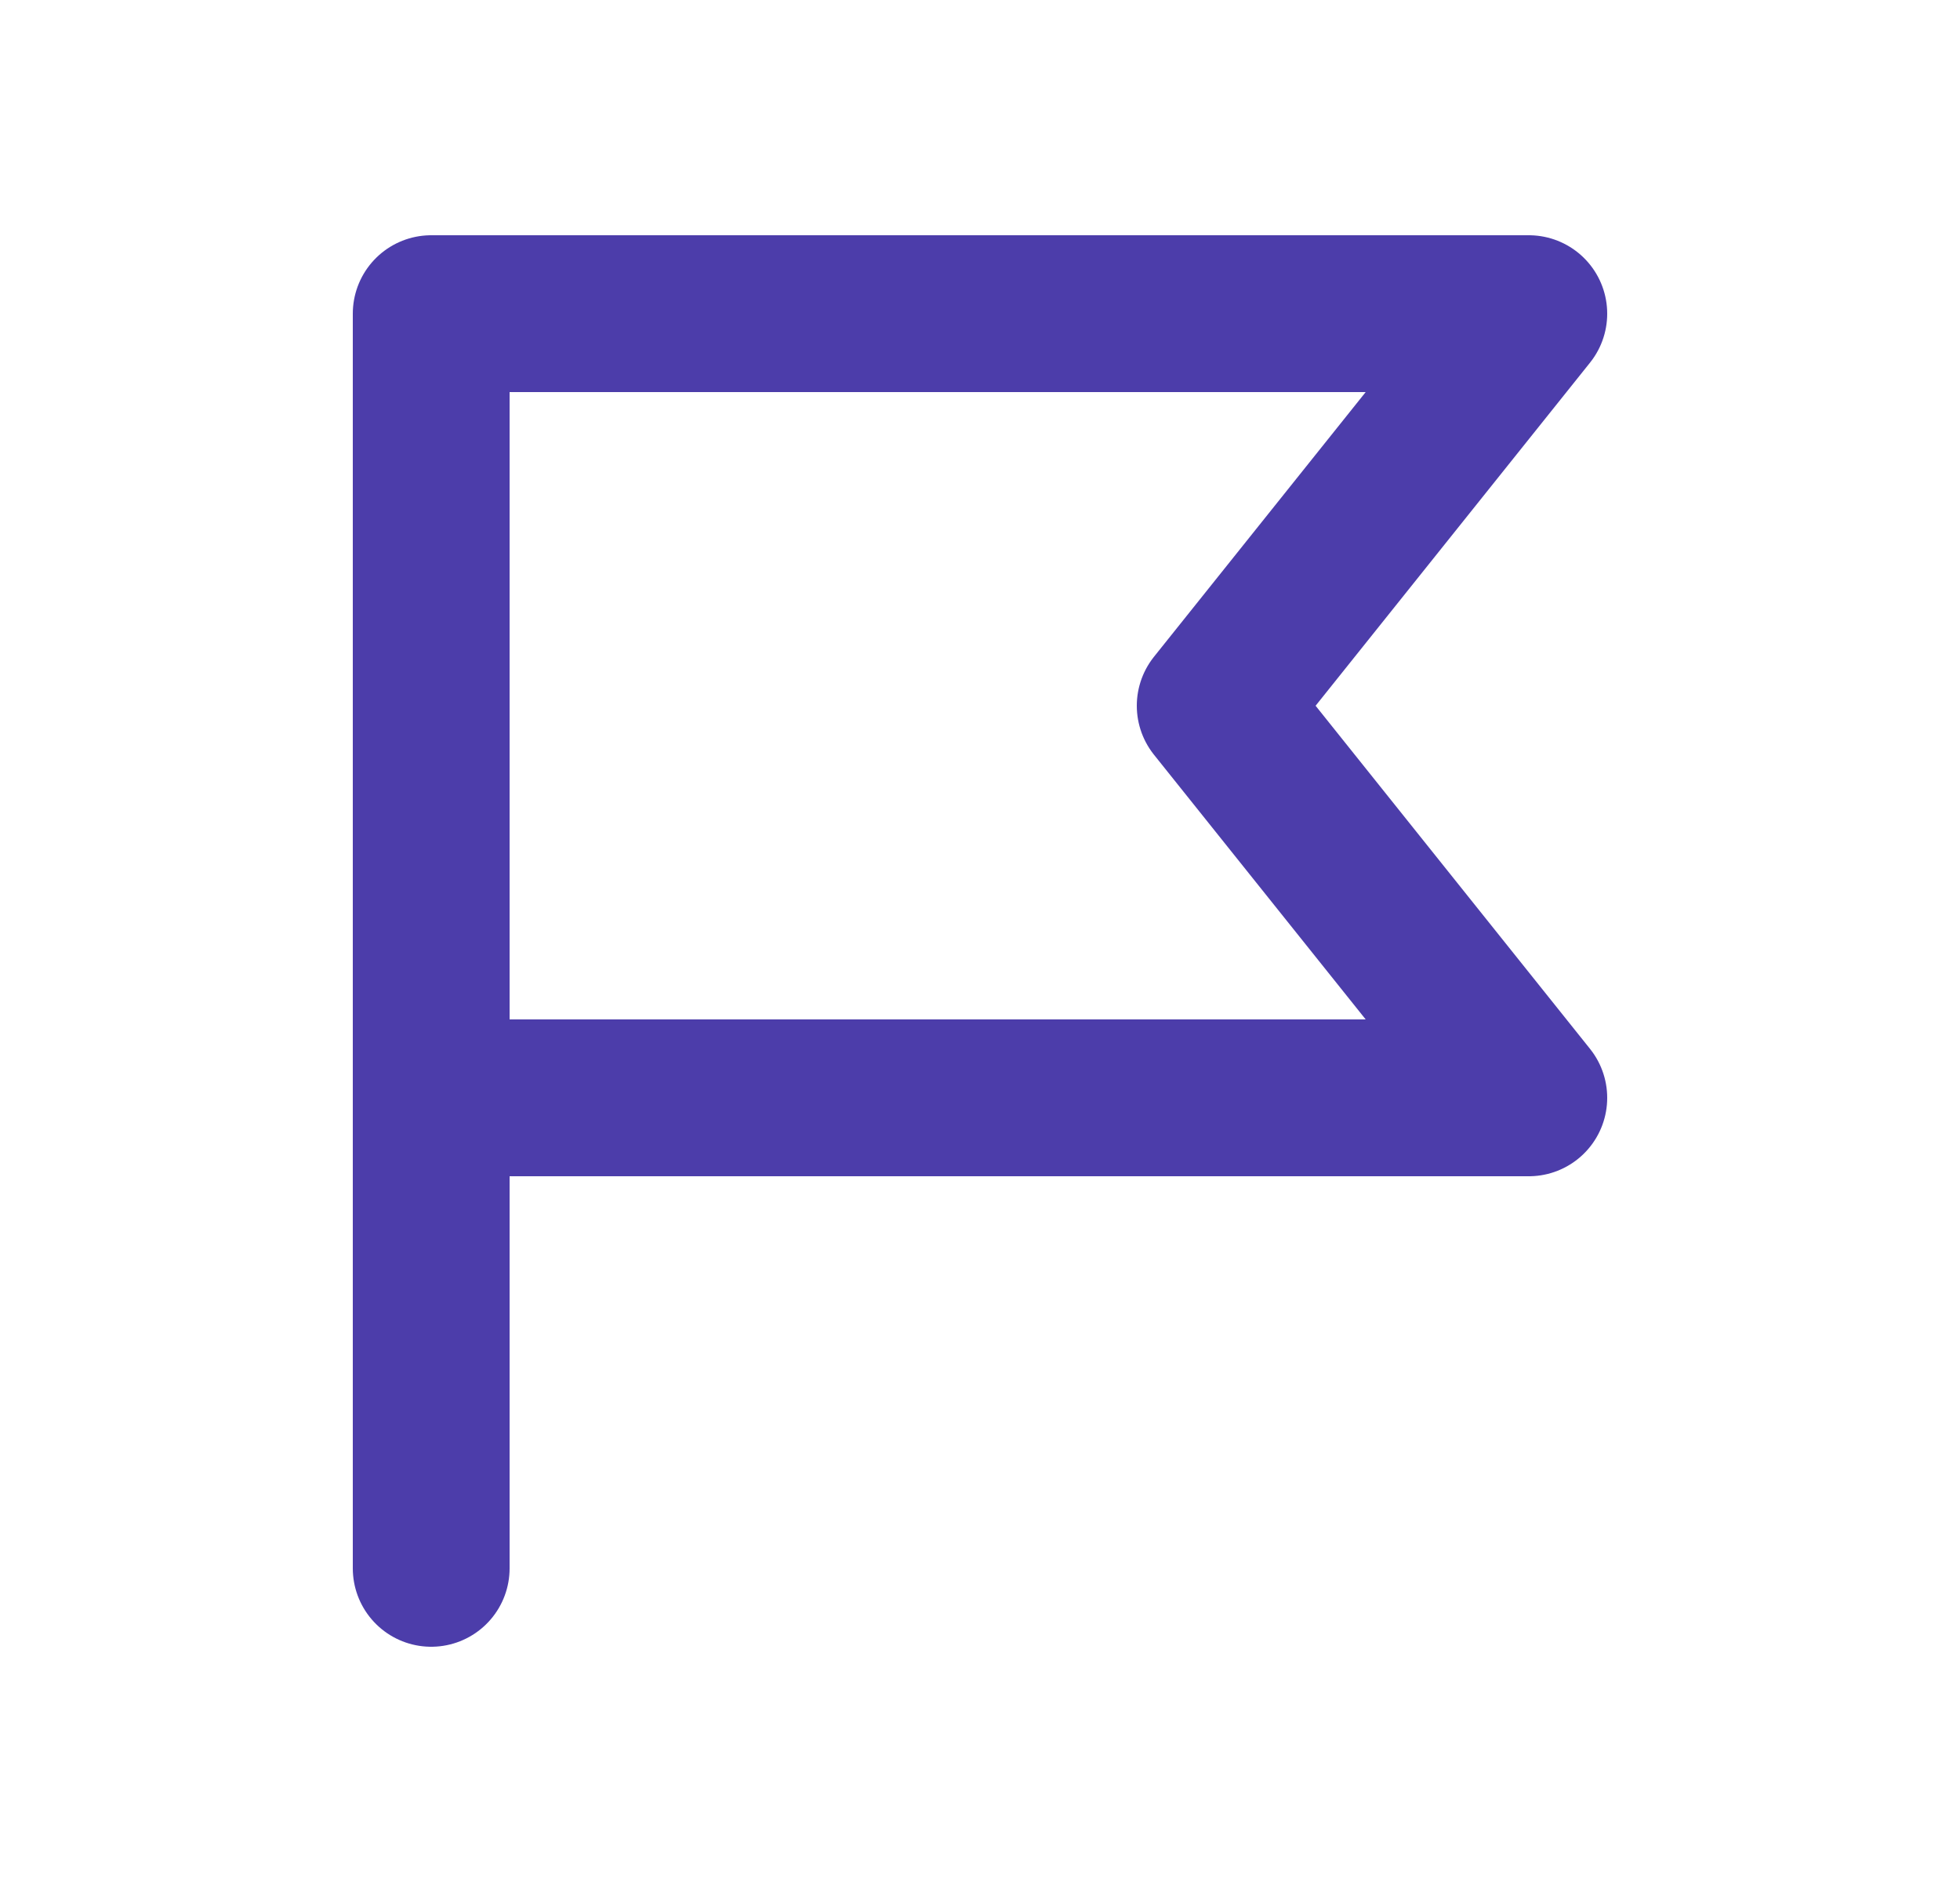 <svg width="25" height="24" viewBox="0 0 25 24" fill="none" xmlns="http://www.w3.org/2000/svg">
<path d="M5.5 20V14M5.5 14V4H19.5L15.5 9L19.5 14H5.5Z" stroke="#4C3DAA" stroke-width="2" stroke-linecap="round" stroke-linejoin="round"/>
</svg>
